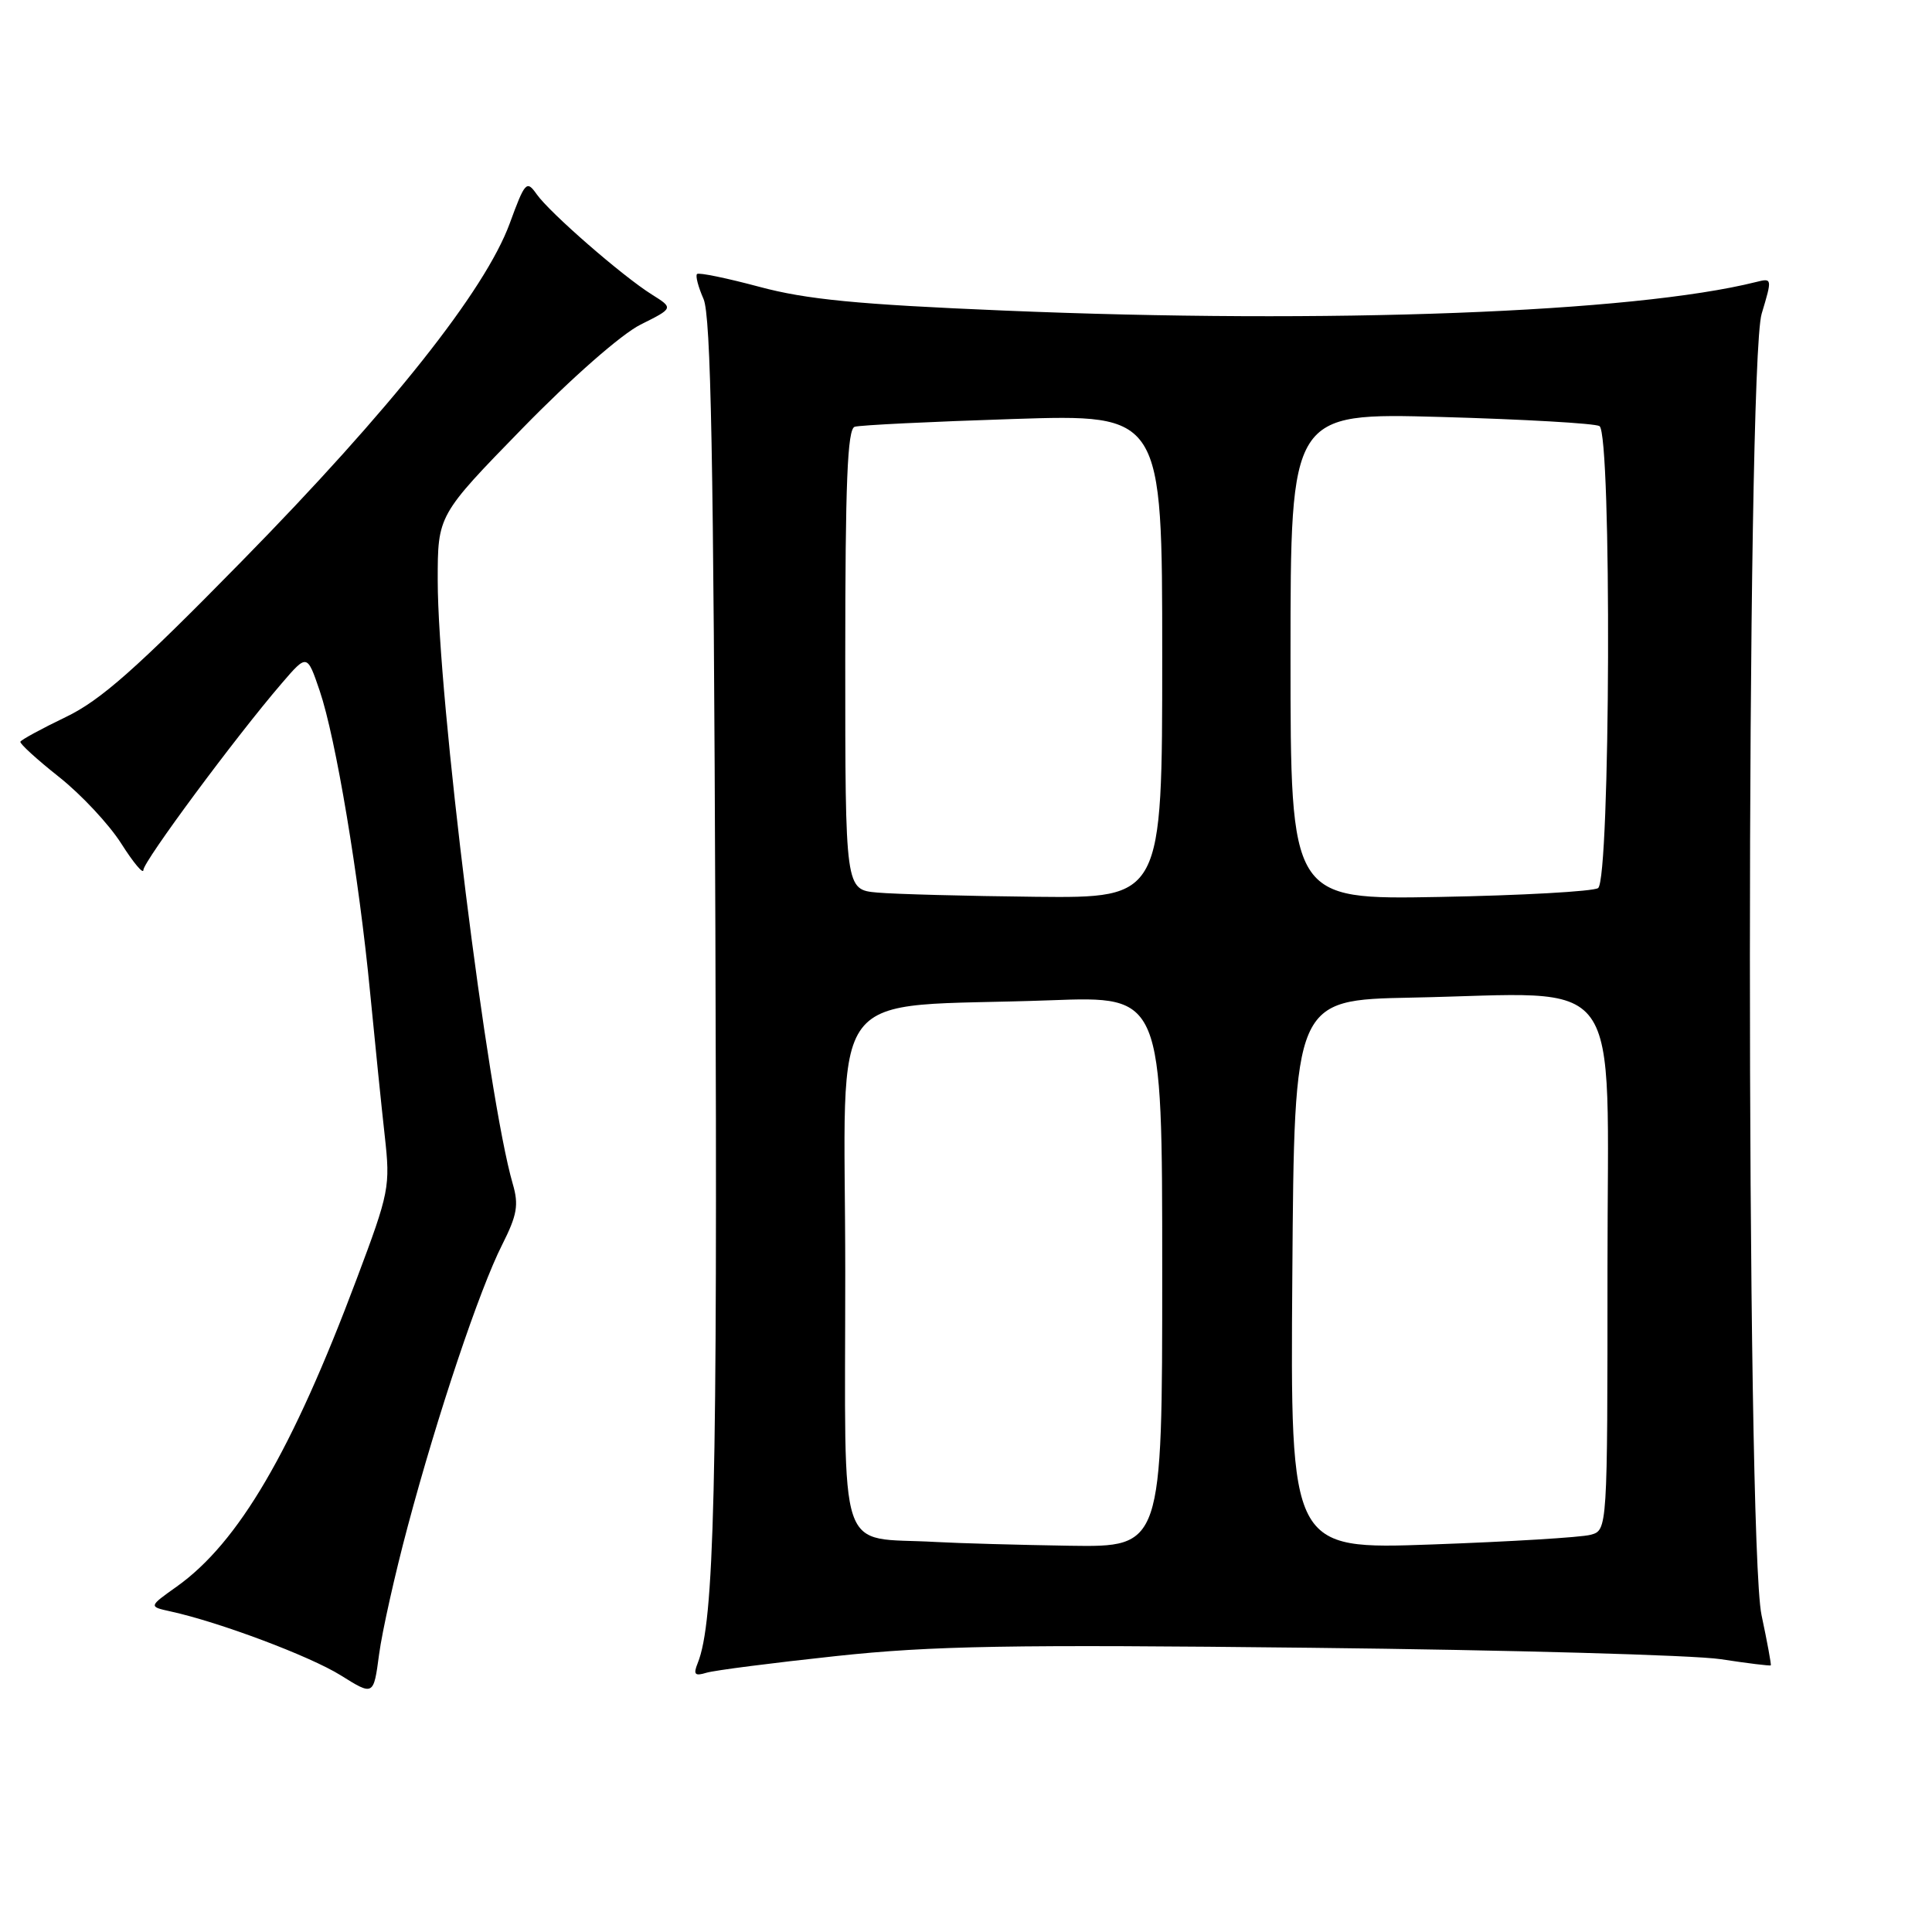 <?xml version="1.0" encoding="UTF-8" standalone="no"?>
<!DOCTYPE svg PUBLIC "-//W3C//DTD SVG 1.1//EN" "http://www.w3.org/Graphics/SVG/1.1/DTD/svg11.dtd" >
<svg xmlns="http://www.w3.org/2000/svg" xmlns:xlink="http://www.w3.org/1999/xlink" version="1.1" viewBox="0 0 256 256">
 <g >
 <path fill="currentColor"
d=" M 54.03 202.24 C 57.99 187.39 63.54 170.84 66.55 164.91 C 68.52 161.00 68.76 159.66 67.94 156.86 C 64.59 145.34 58.01 92.40 58.00 76.89 C 58.00 68.27 58.00 68.27 69.25 56.73 C 75.77 50.05 82.34 44.28 84.88 43.01 C 89.25 40.83 89.25 40.83 86.38 39.03 C 82.48 36.59 72.83 28.19 71.10 25.72 C 69.78 23.85 69.56 24.09 67.54 29.61 C 64.28 38.48 51.78 54.25 32.03 74.37 C 18.03 88.65 13.33 92.80 8.70 95.02 C 5.52 96.55 2.82 98.02 2.70 98.28 C 2.59 98.53 4.90 100.64 7.82 102.95 C 10.75 105.27 14.46 109.24 16.07 111.78 C 17.68 114.32 19.00 115.89 19.00 115.28 C 19.00 114.15 31.23 97.64 37.31 90.57 C 40.69 86.63 40.69 86.63 42.36 91.53 C 44.49 97.80 47.56 116.12 49.04 131.50 C 49.68 138.10 50.55 146.65 50.98 150.50 C 51.73 157.24 51.60 157.94 47.25 169.50 C 38.69 192.31 31.61 204.40 23.42 210.23 C 19.69 212.88 19.69 212.88 22.59 213.52 C 29.05 214.93 41.06 219.44 45.15 221.99 C 49.50 224.71 49.50 224.71 50.23 219.22 C 50.63 216.19 52.34 208.55 54.03 202.24 Z  M 110.76 219.44 C 123.53 218.07 133.83 217.89 173.76 218.34 C 200.02 218.63 224.42 219.31 228.00 219.85 C 231.57 220.40 234.56 220.76 234.64 220.67 C 234.72 220.58 234.17 217.57 233.41 214.00 C 231.35 204.21 231.36 48.44 233.43 41.57 C 234.84 36.87 234.83 36.83 232.68 37.37 C 216.50 41.42 176.08 42.96 133.00 41.15 C 113.61 40.34 106.86 39.68 100.64 38.01 C 96.31 36.85 92.59 36.08 92.36 36.31 C 92.13 36.54 92.52 38.02 93.22 39.61 C 94.20 41.85 94.56 60.56 94.79 122.93 C 95.08 197.37 94.65 214.91 92.45 220.37 C 91.84 221.88 92.06 222.12 93.60 221.65 C 94.64 221.33 102.37 220.34 110.76 219.44 Z  M 124.00 204.32 C 110.73 203.56 112.00 207.36 112.00 168.53 C 112.00 129.37 108.75 133.66 139.25 132.54 C 154.00 131.99 154.00 131.99 154.00 168.50 C 154.00 205.00 154.00 205.00 141.75 204.82 C 135.01 204.71 127.03 204.49 124.00 204.32 Z  M 171.24 168.91 C 171.50 132.50 171.50 132.50 187.00 132.19 C 215.70 131.63 213.00 127.91 213.00 167.96 C 213.00 202.77 213.00 202.77 210.75 203.37 C 209.51 203.71 200.06 204.28 189.74 204.65 C 170.97 205.32 170.97 205.32 171.24 168.91 Z  M 116.25 118.27 C 112.00 117.89 112.00 117.89 112.00 87.41 C 112.00 63.91 112.29 56.85 113.25 56.55 C 113.94 56.33 123.39 55.87 134.25 55.52 C 154.00 54.88 154.00 54.88 154.00 86.94 C 154.00 119.00 154.00 119.00 137.25 118.83 C 128.04 118.73 118.59 118.48 116.25 118.27 Z  M 171.00 86.95 C 171.00 54.70 171.00 54.70 190.94 55.25 C 201.91 55.56 211.36 56.10 211.94 56.46 C 213.58 57.48 213.39 116.63 211.75 117.68 C 211.06 118.12 201.61 118.65 190.75 118.85 C 171.00 119.21 171.00 119.21 171.00 86.95 Z "/>
</g>
</svg>